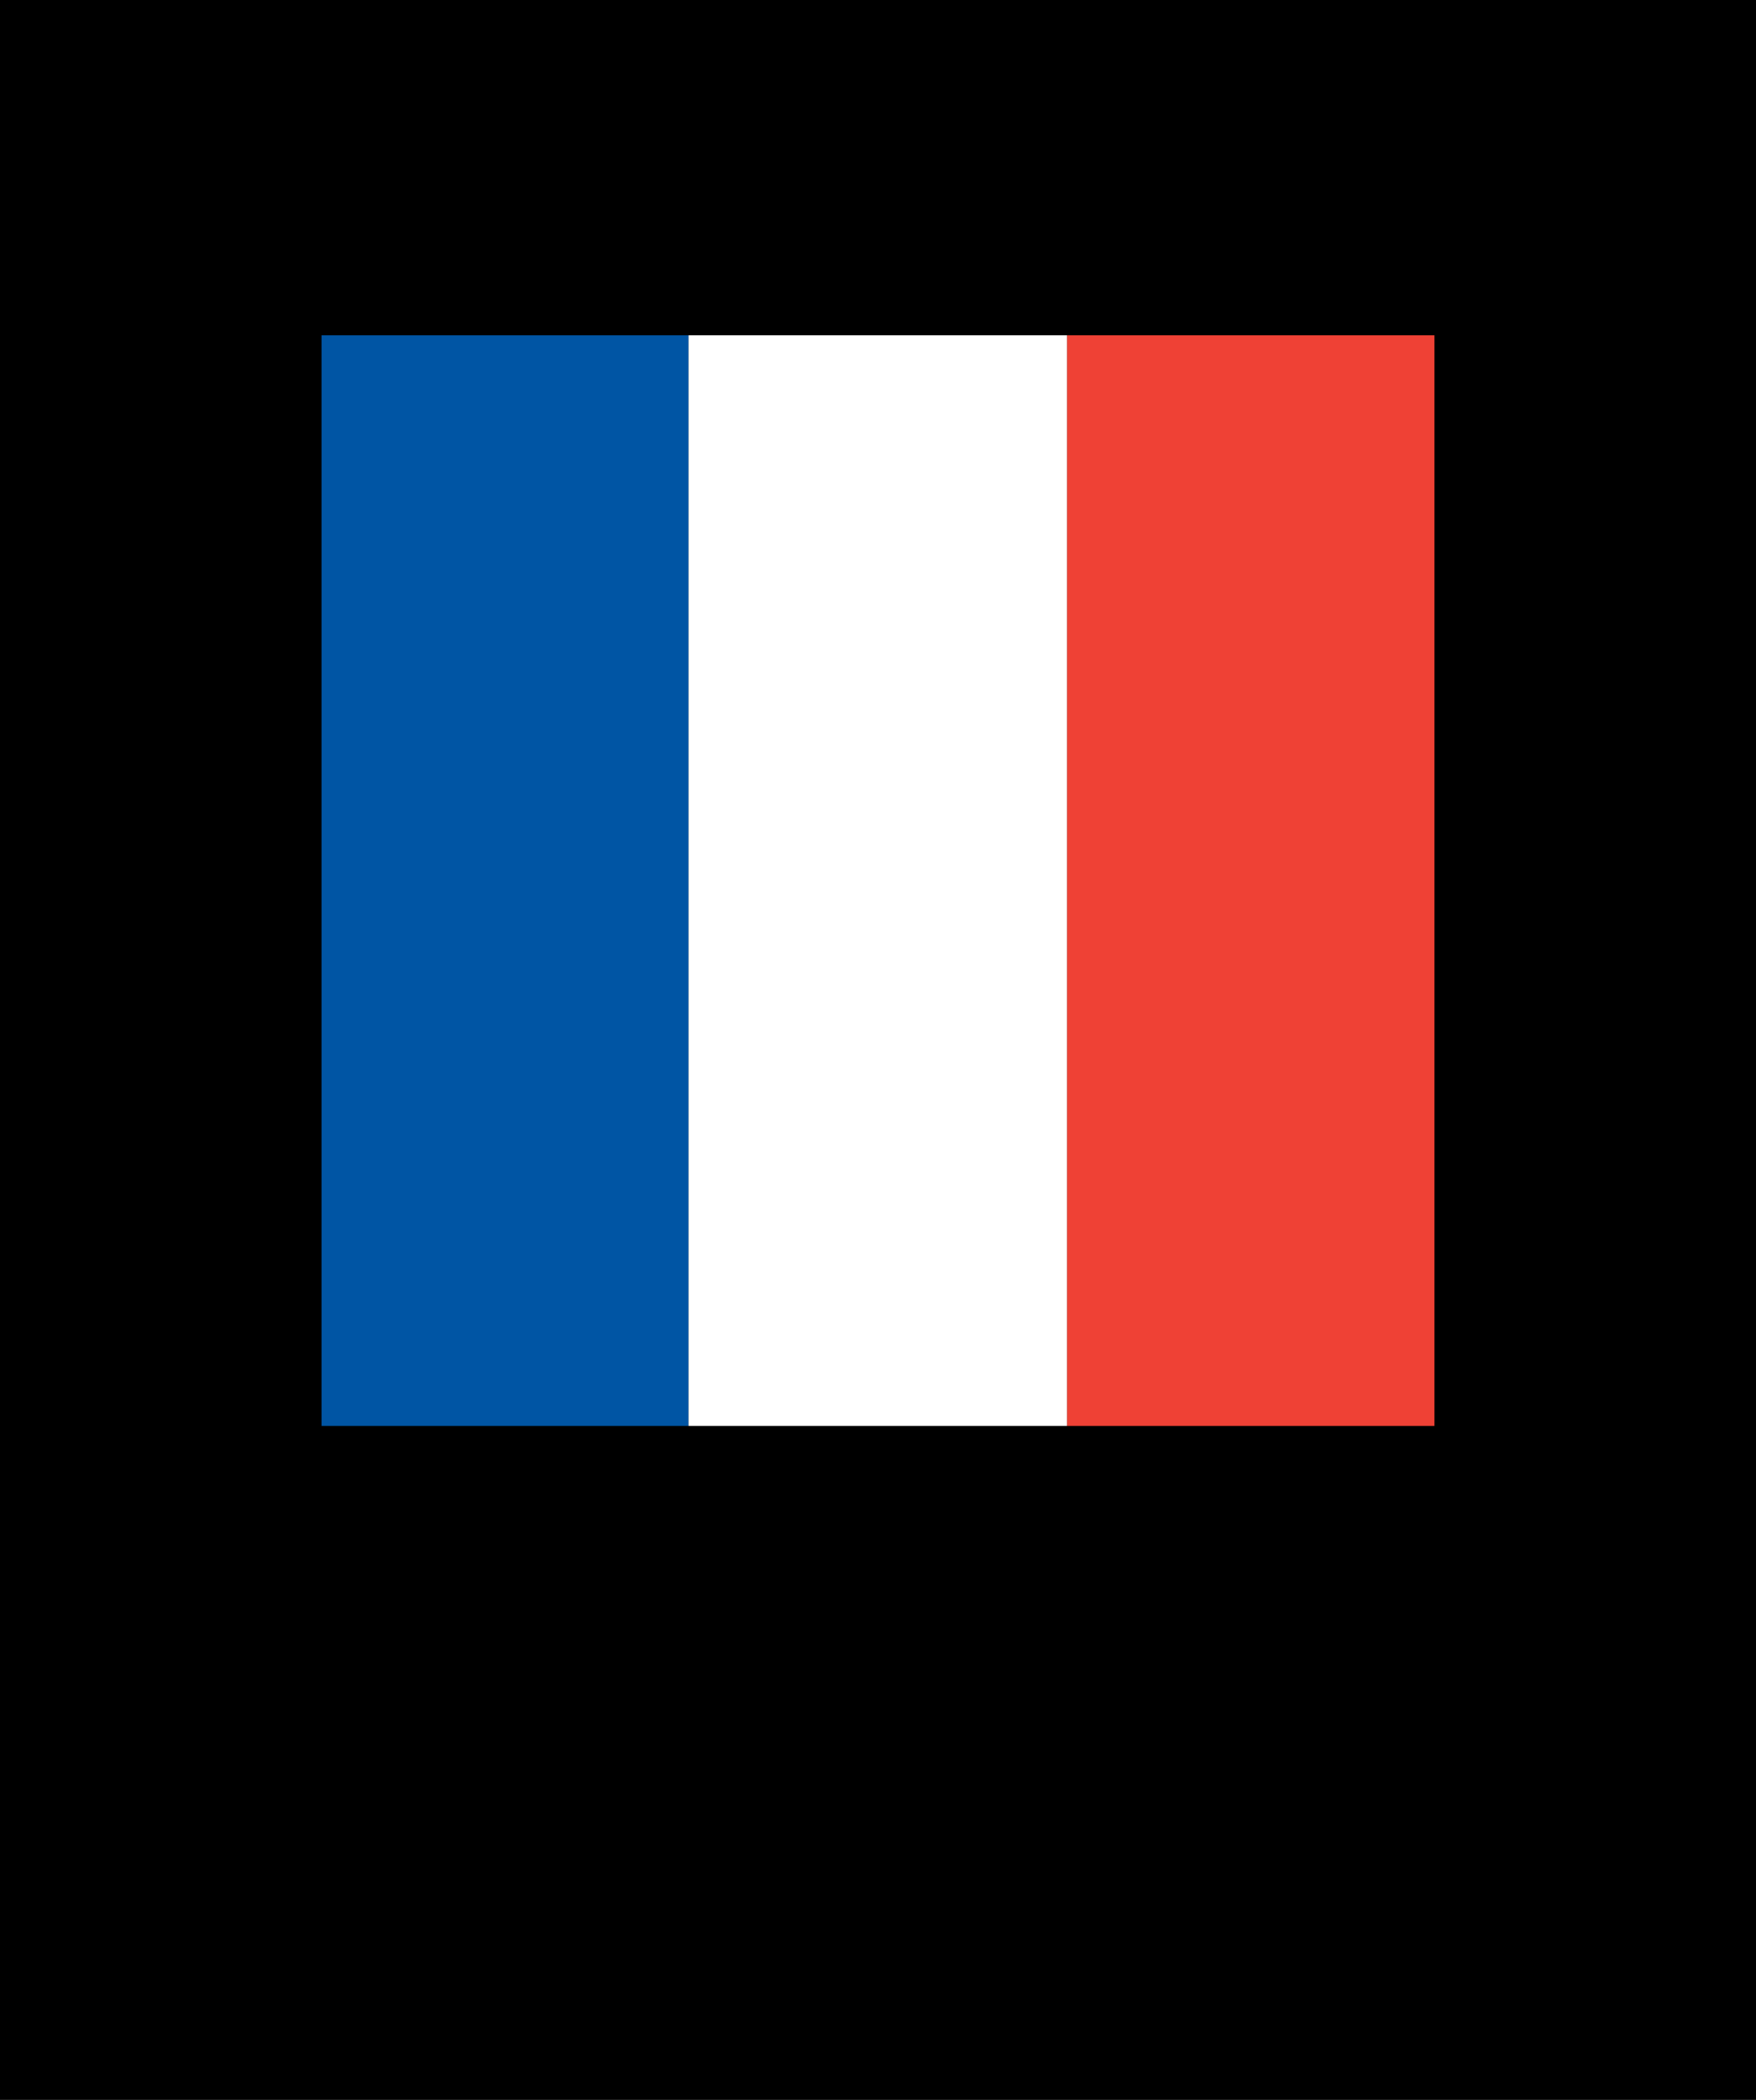 <?xml version="1.0" encoding="UTF-8" standalone="no"?>
<!-- Created with Inkscape (http://www.inkscape.org/) -->

<svg
   xmlns:dc="http://purl.org/dc/elements/1.1/"
   xmlns:cc="http://creativecommons.org/ns#"
   xmlns:rdf="http://www.w3.org/1999/02/22-rdf-syntax-ns#"
   xmlns:svg="http://www.w3.org/2000/svg"
   xmlns="http://www.w3.org/2000/svg"
   xmlns:sodipodi="http://sodipodi.sourceforge.net/DTD/sodipodi-0.dtd"
   xmlns:inkscape="http://www.inkscape.org/namespaces/inkscape"
   width="94.157"
   height="112.571"
   viewBox="0 0 88.273 105.535"
   id="svg4160"
   version="1.1"
   inkscape:version="0.92.3 (2405546, 2018-03-11)"
   sodipodi:docname="bmp_french.svg">
  <defs
     id="defs4162" />
  <sodipodi:namedview
     id="base"
     pagecolor="#ffffff"
     bordercolor="#666666"
     borderopacity="1.0"
     inkscape:pageopacity="0.0"
     inkscape:pageshadow="2"
     inkscape:zoom="10.819876"
     inkscape:cx="47.078675"
     inkscape:cy="56.285301"
     inkscape:document-units="px"
     inkscape:current-layer="layer1"
     showgrid="true"
     units="px"
     showguides="false"
     inkscape:window-width="2560"
     inkscape:window-height="1411"
     inkscape:window-x="2391"
     inkscape:window-y="-9"
     inkscape:window-maximized="1">
    <inkscape:grid
       type="xygrid"
       id="grid4712"
       originx="4.894"
       originy="0.773"
       spacingx="1"
       spacingy="1" />
  </sodipodi:namedview>
  <g
     inkscape:groupmode="layer"
     id="layer4"
     inkscape:label="Fondo"
     style="display:inline"
     transform="translate(4.894,0.762)">
    <path
       style="fill:#000000;fill-opacity:1;fill-rule:evenodd;stroke:none;stroke-width:2.107;stroke-linecap:butt;stroke-linejoin:miter;stroke-miterlimit:4;stroke-dasharray:none;stroke-opacity:1"
       d="M -4.894,-0.762 H 83.379 V 104.773 H -4.894 Z"
       id="path4808"
       inkscape:connector-curvature="0" />
    <g
       id="g866"
       transform="translate(0.199)">
      <rect
         y="16"
         x="11"
         height="55"
         width="18.514"
         id="rect831"
         style="fill:#0055a4;fill-opacity:1;stroke:none;stroke-width:0.57;stroke-miterlimit:4;stroke-dasharray:none;stroke-dashoffset:0;stroke-opacity:1" />
      <rect
         y="16"
         x="29.518"
         height="55"
         width="19.038"
         id="rect831-4"
         style="display:inline;fill:#ffffff;fill-opacity:1;stroke:none;stroke-width:0.578;stroke-miterlimit:4;stroke-dasharray:none;stroke-dashoffset:0;stroke-opacity:1" />
      <rect
         y="16"
         x="48.551"
         height="55"
         width="18.536"
         id="rect831-4-8"
         style="display:inline;fill:#ef4135;fill-opacity:1;stroke:none;stroke-width:0.571;stroke-miterlimit:4;stroke-dasharray:none;stroke-dashoffset:0;stroke-opacity:1" />
    </g>
  </g>
  <g
     inkscape:groupmode="layer"
     id="layer1"
     inkscape:label="Simbolo"
     transform="translate(4.894,0.762)">
    <rect
       style="fill:none;fill-opacity:1;fill-rule:nonzero;stroke:#000000;stroke-width:9;stroke-linecap:square;stroke-linejoin:round;stroke-miterlimit:4;stroke-dasharray:none;stroke-opacity:1"
       id="rect4265"
       width="64.948"
       height="63.812"
       x="6.768"
       y="11.589" />
  </g>
</svg>
